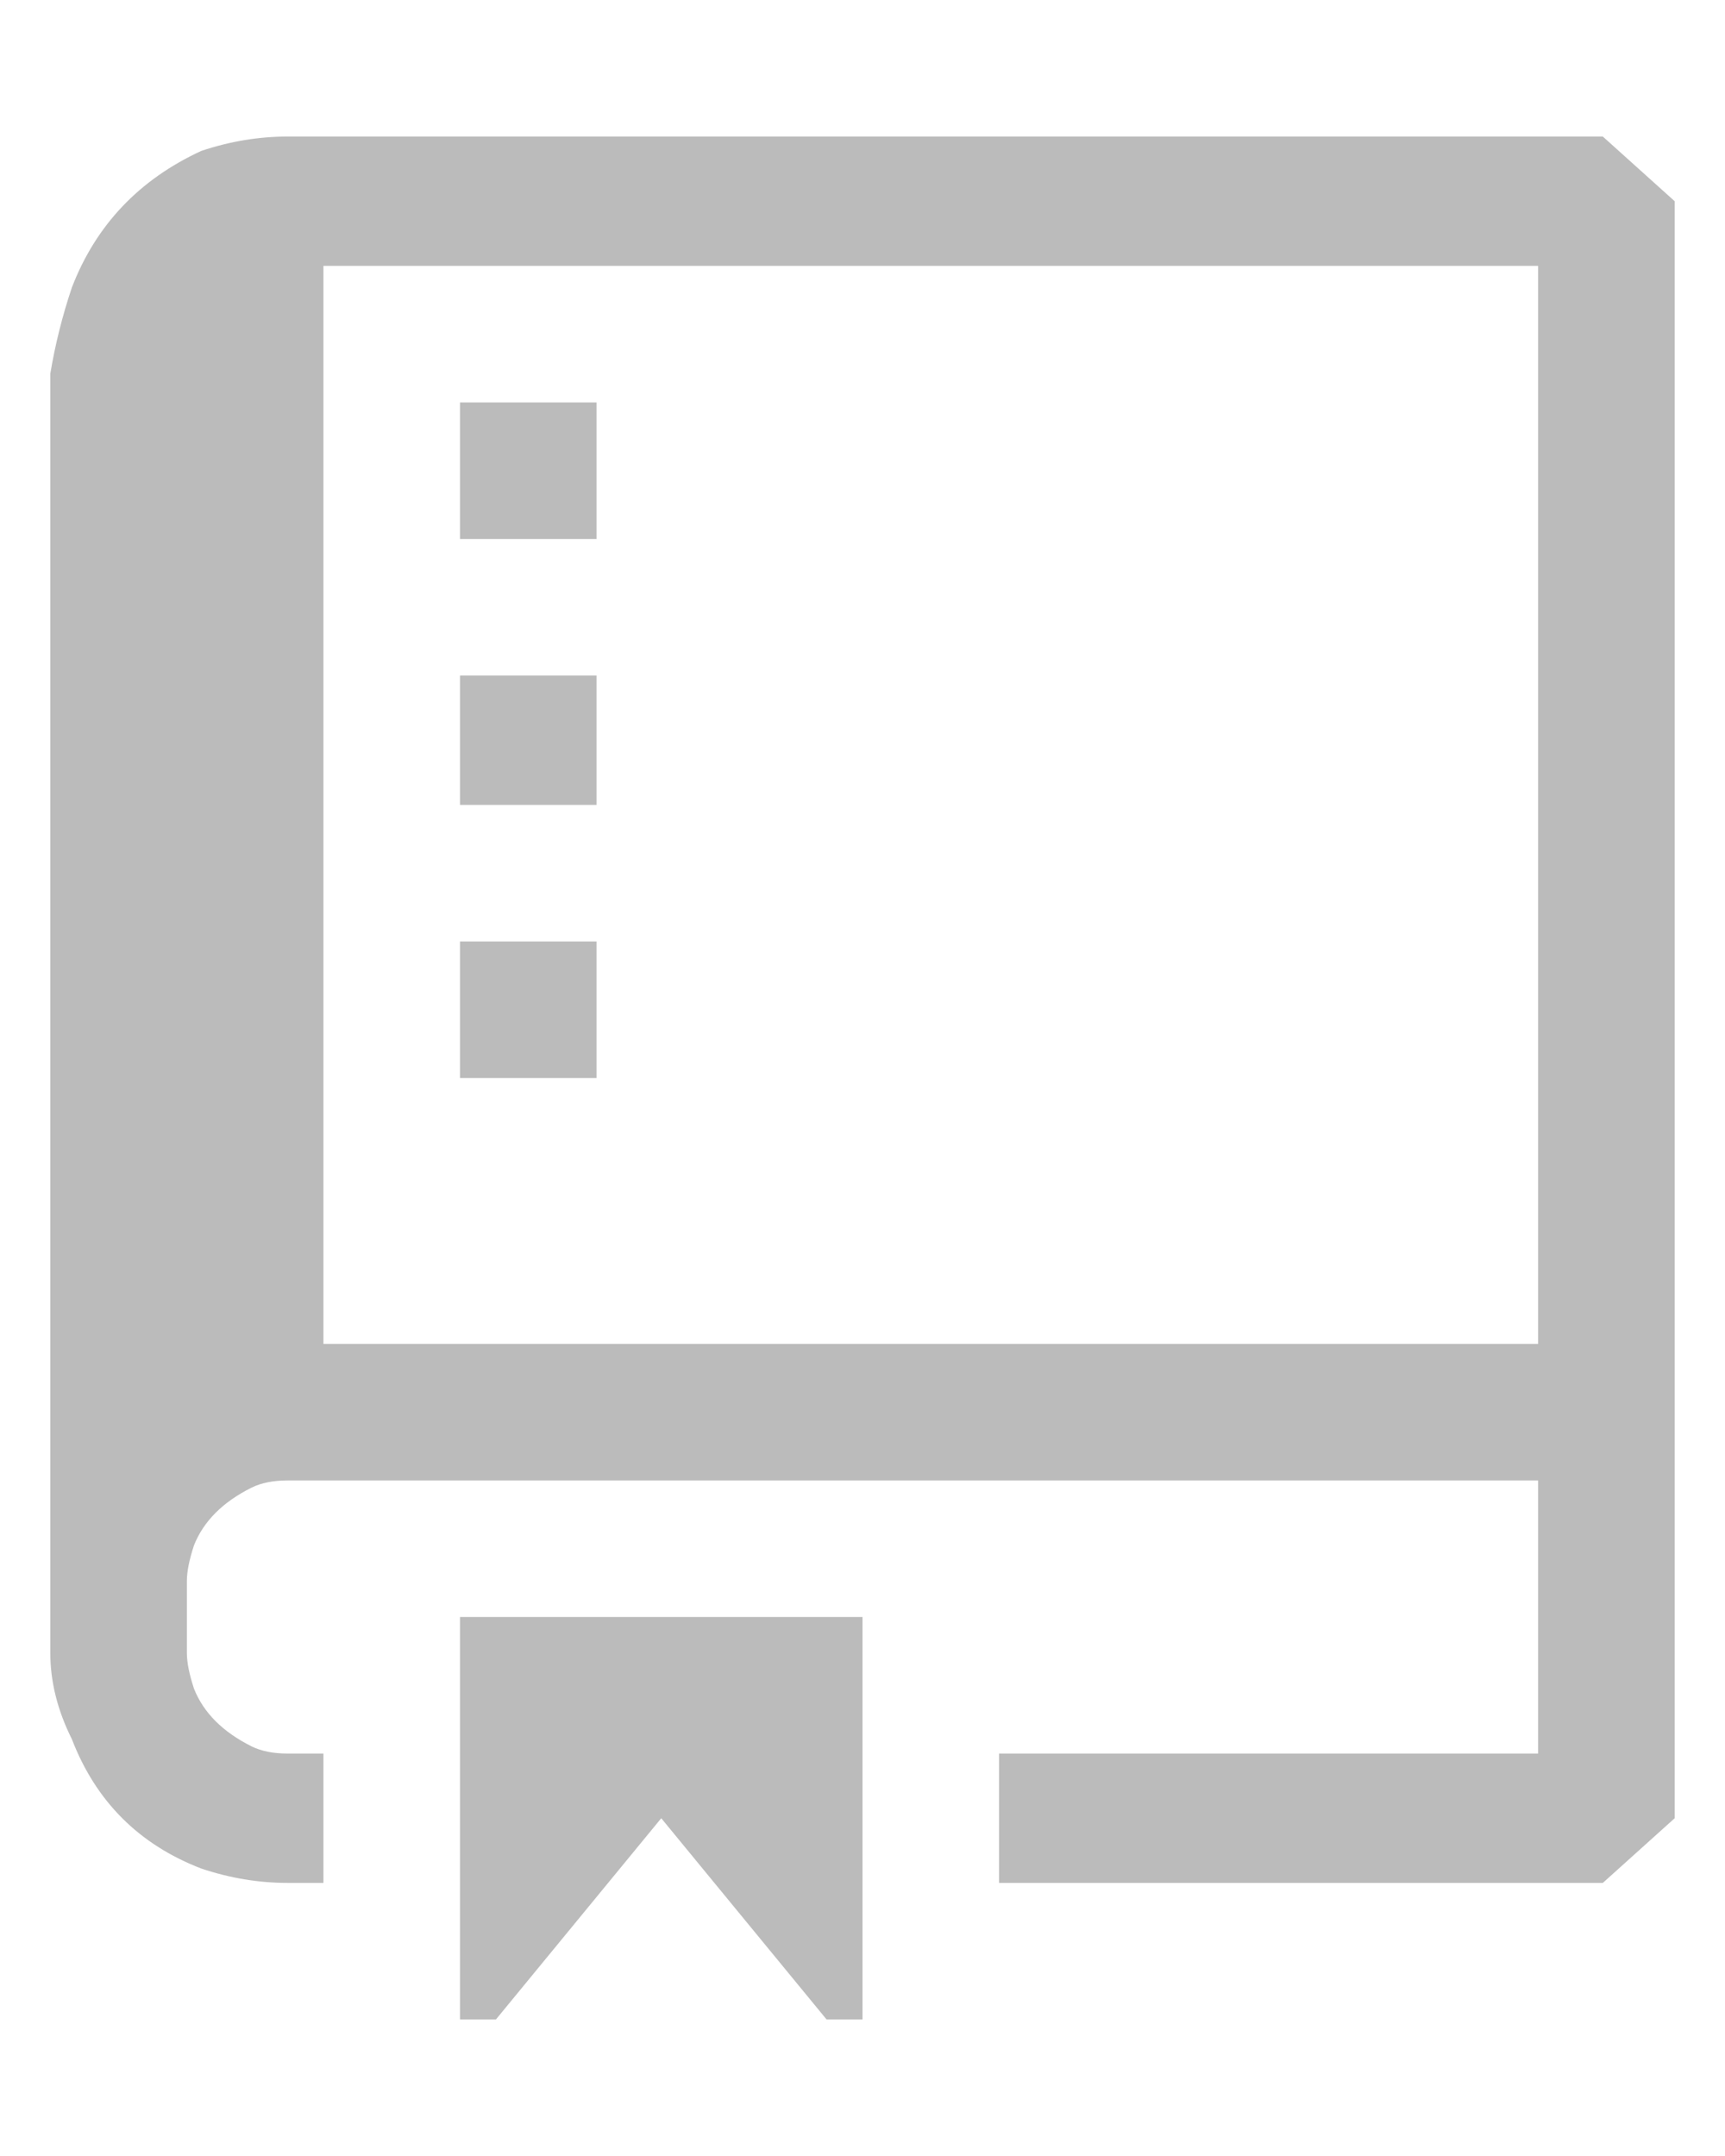 <svg width="12" height="15" viewBox="0 0 12 15" fill="none" xmlns="http://www.w3.org/2000/svg">
<path d="M11.65 9.35V12.65L11.15 13.1H6.95V12.2H10.7V10.3H2C1.9 10.3 1.817 10.317 1.75 10.35C1.55 10.45 1.417 10.583 1.35 10.75C1.317 10.85 1.3 10.933 1.3 11V11.5C1.3 11.567 1.317 11.65 1.35 11.75C1.417 11.917 1.55 12.05 1.75 12.15C1.817 12.183 1.9 12.2 2 12.2H2.25V13.1H2C1.8 13.1 1.6 13.067 1.4 13C0.967 12.833 0.667 12.533 0.5 12.1C0.4 11.9 0.35 11.7 0.35 11.5V2.6C0.383 2.4 0.433 2.2 0.5 2C0.667 1.567 0.967 1.25 1.4 1.05C1.6 0.983 1.8 0.95 2 0.95H11.15L11.65 1.4V9.35ZM2.25 9.35H10.7V1.85H2.25V9.35ZM3.2 2.8V3.75H4.15V2.8H3.2ZM3.2 4.7V5.6H4.15V4.7H3.2ZM4.15 6.55V7.5H3.2V6.55H4.15ZM4.6 12.65L5.75 14.05H6V11.25H3.2V14.05H3.45L4.6 12.65Z" fill="#BBBBBB"/>
</svg>
